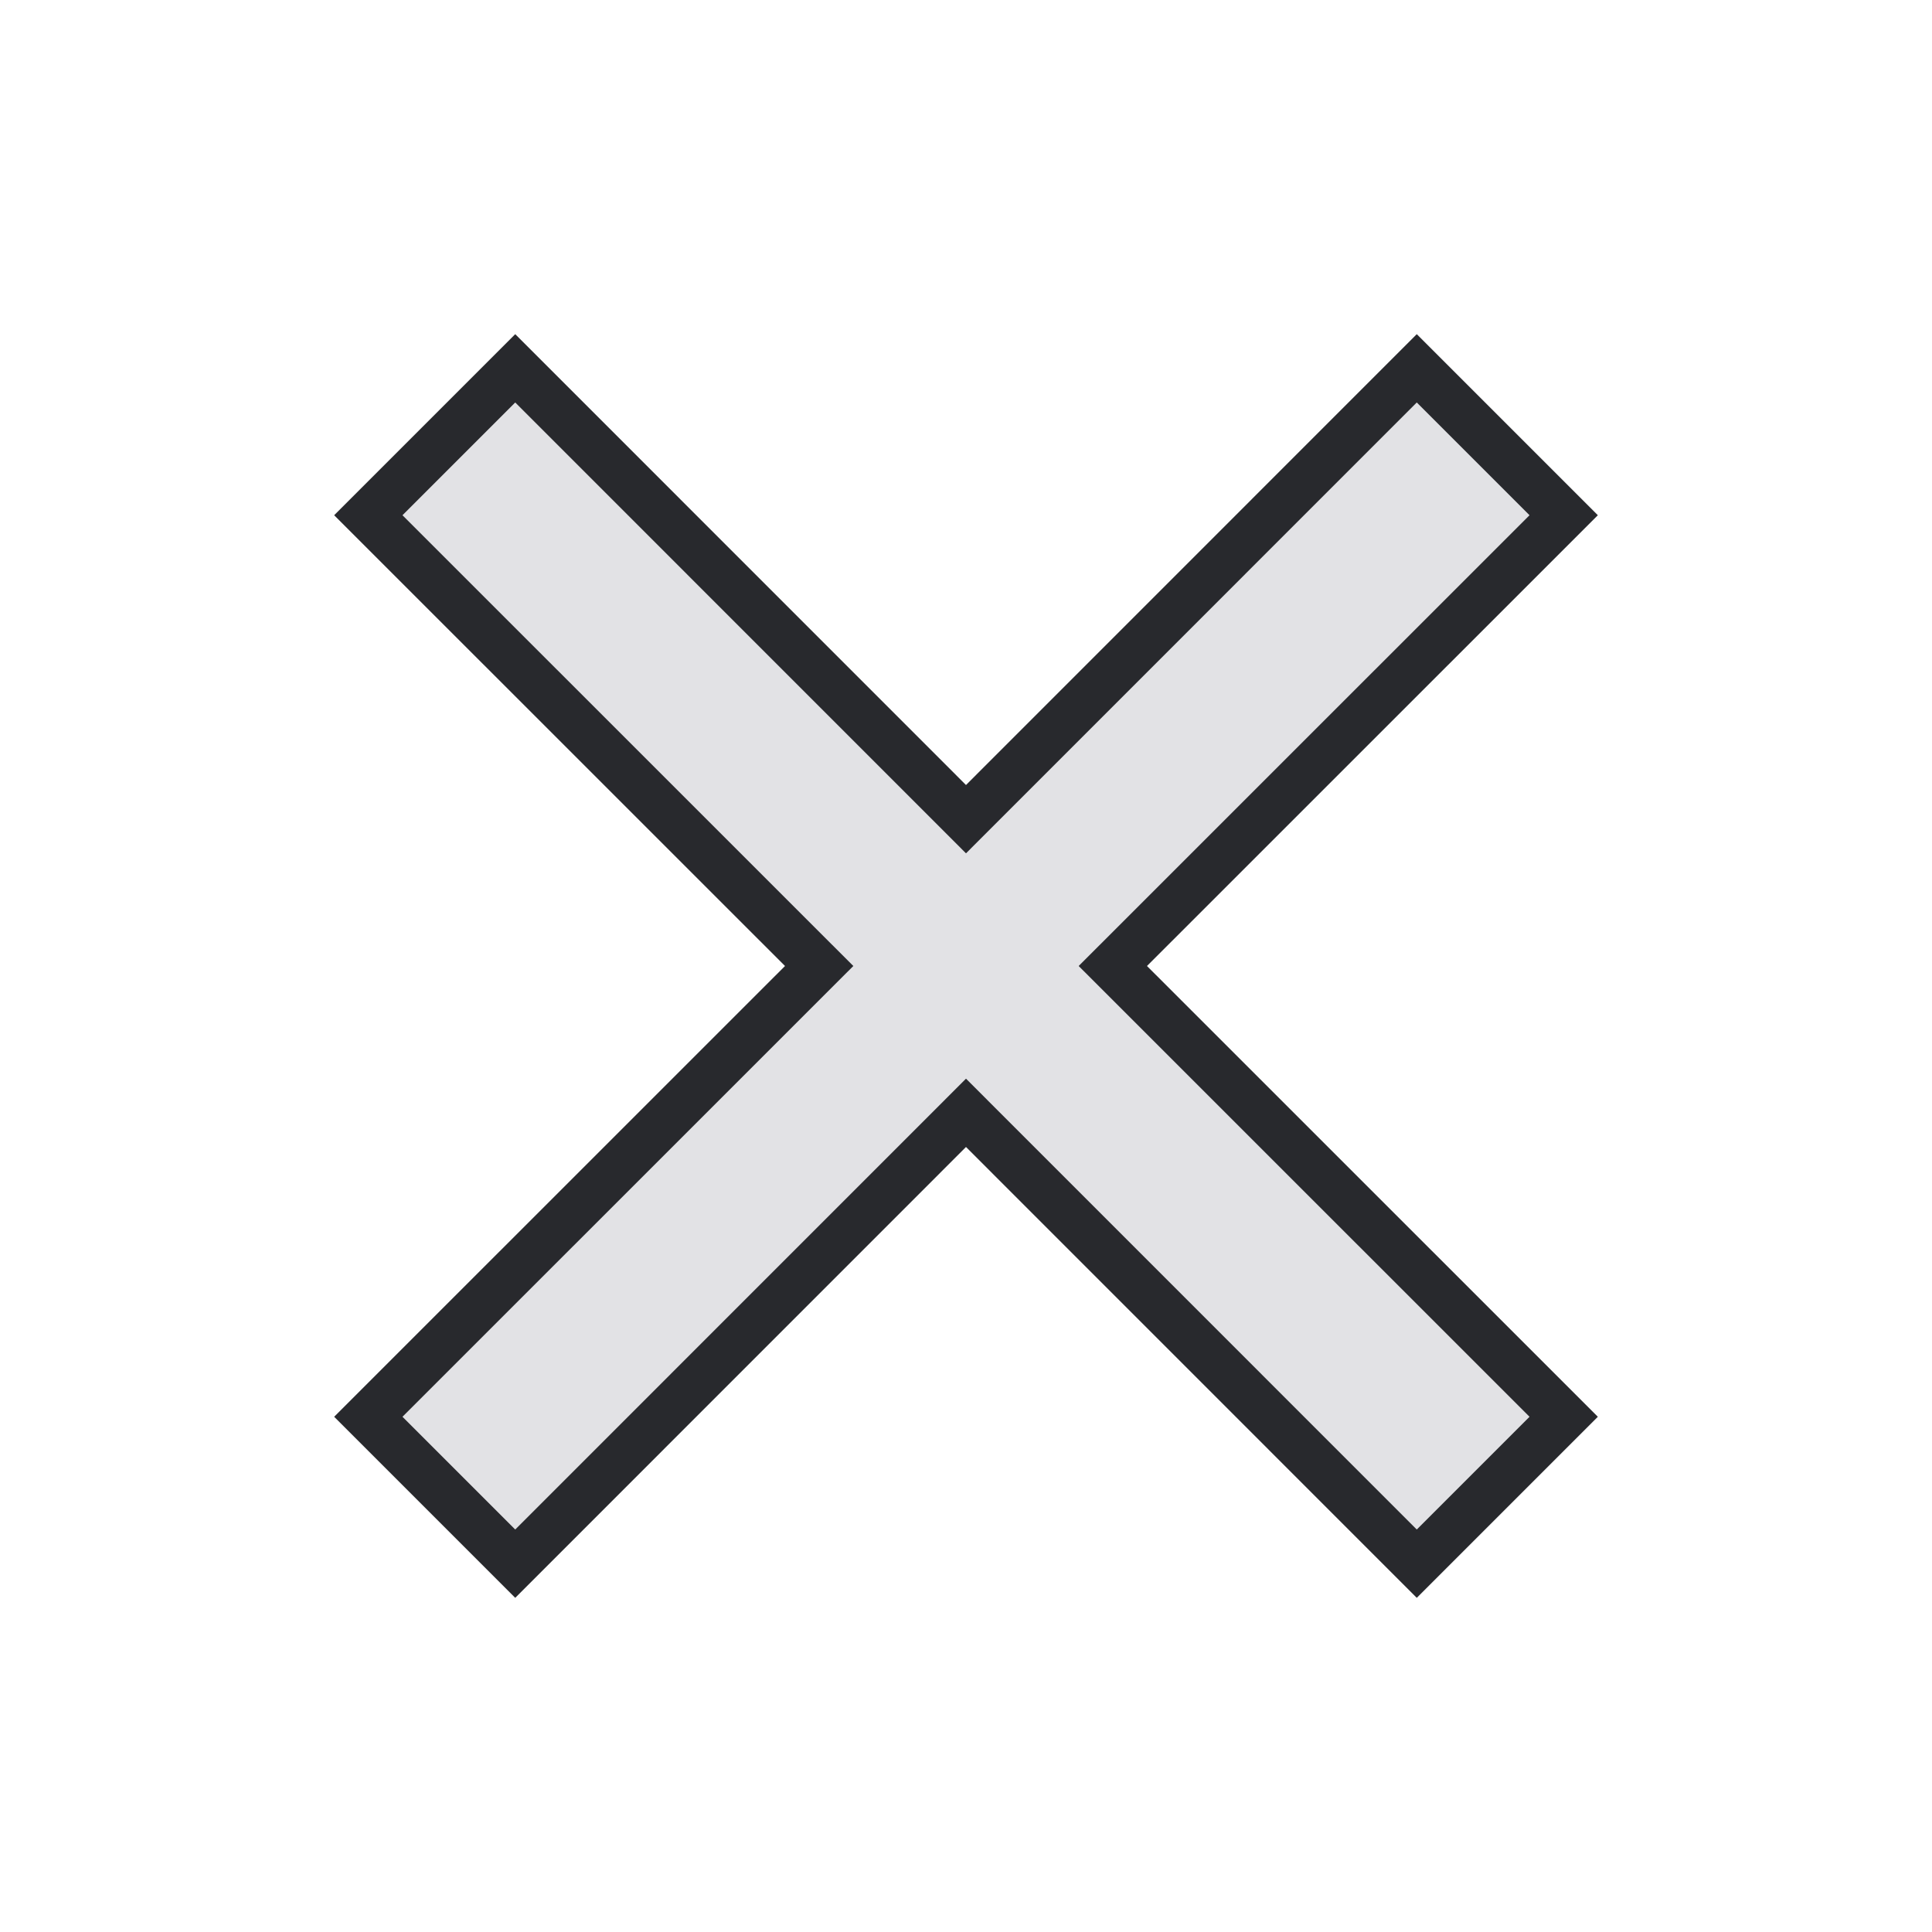 <svg height="22" width="22" xmlns="http://www.w3.org/2000/svg">
  <style type="text/css" id="current-color-scheme">
    .ColorScheme-Text {
      color: #e2e2e5;
    }

    .ColorScheme-Background {
      color: #28292d;
    }
  </style>
  <rect width="22" height="22" opacity="0" />
  <path
    d="M 5.867,17.417 4.583,16.133 9.717,11 4.583,5.867 5.867,4.583 11,9.717 16.133,4.583 17.417,5.867 12.283,11 17.417,16.133 16.133,17.417 11,12.283 Z"
    class="ColorScheme-Background" stroke-width="5%" stroke="currentColor" />
  <path
    d="M 5.867,17.417 4.583,16.133 9.717,11 4.583,5.867 5.867,4.583 11,9.717 16.133,4.583 17.417,5.867 12.283,11 17.417,16.133 16.133,17.417 11,12.283 Z"
    class="ColorScheme-Text" fill="currentColor" />
</svg>